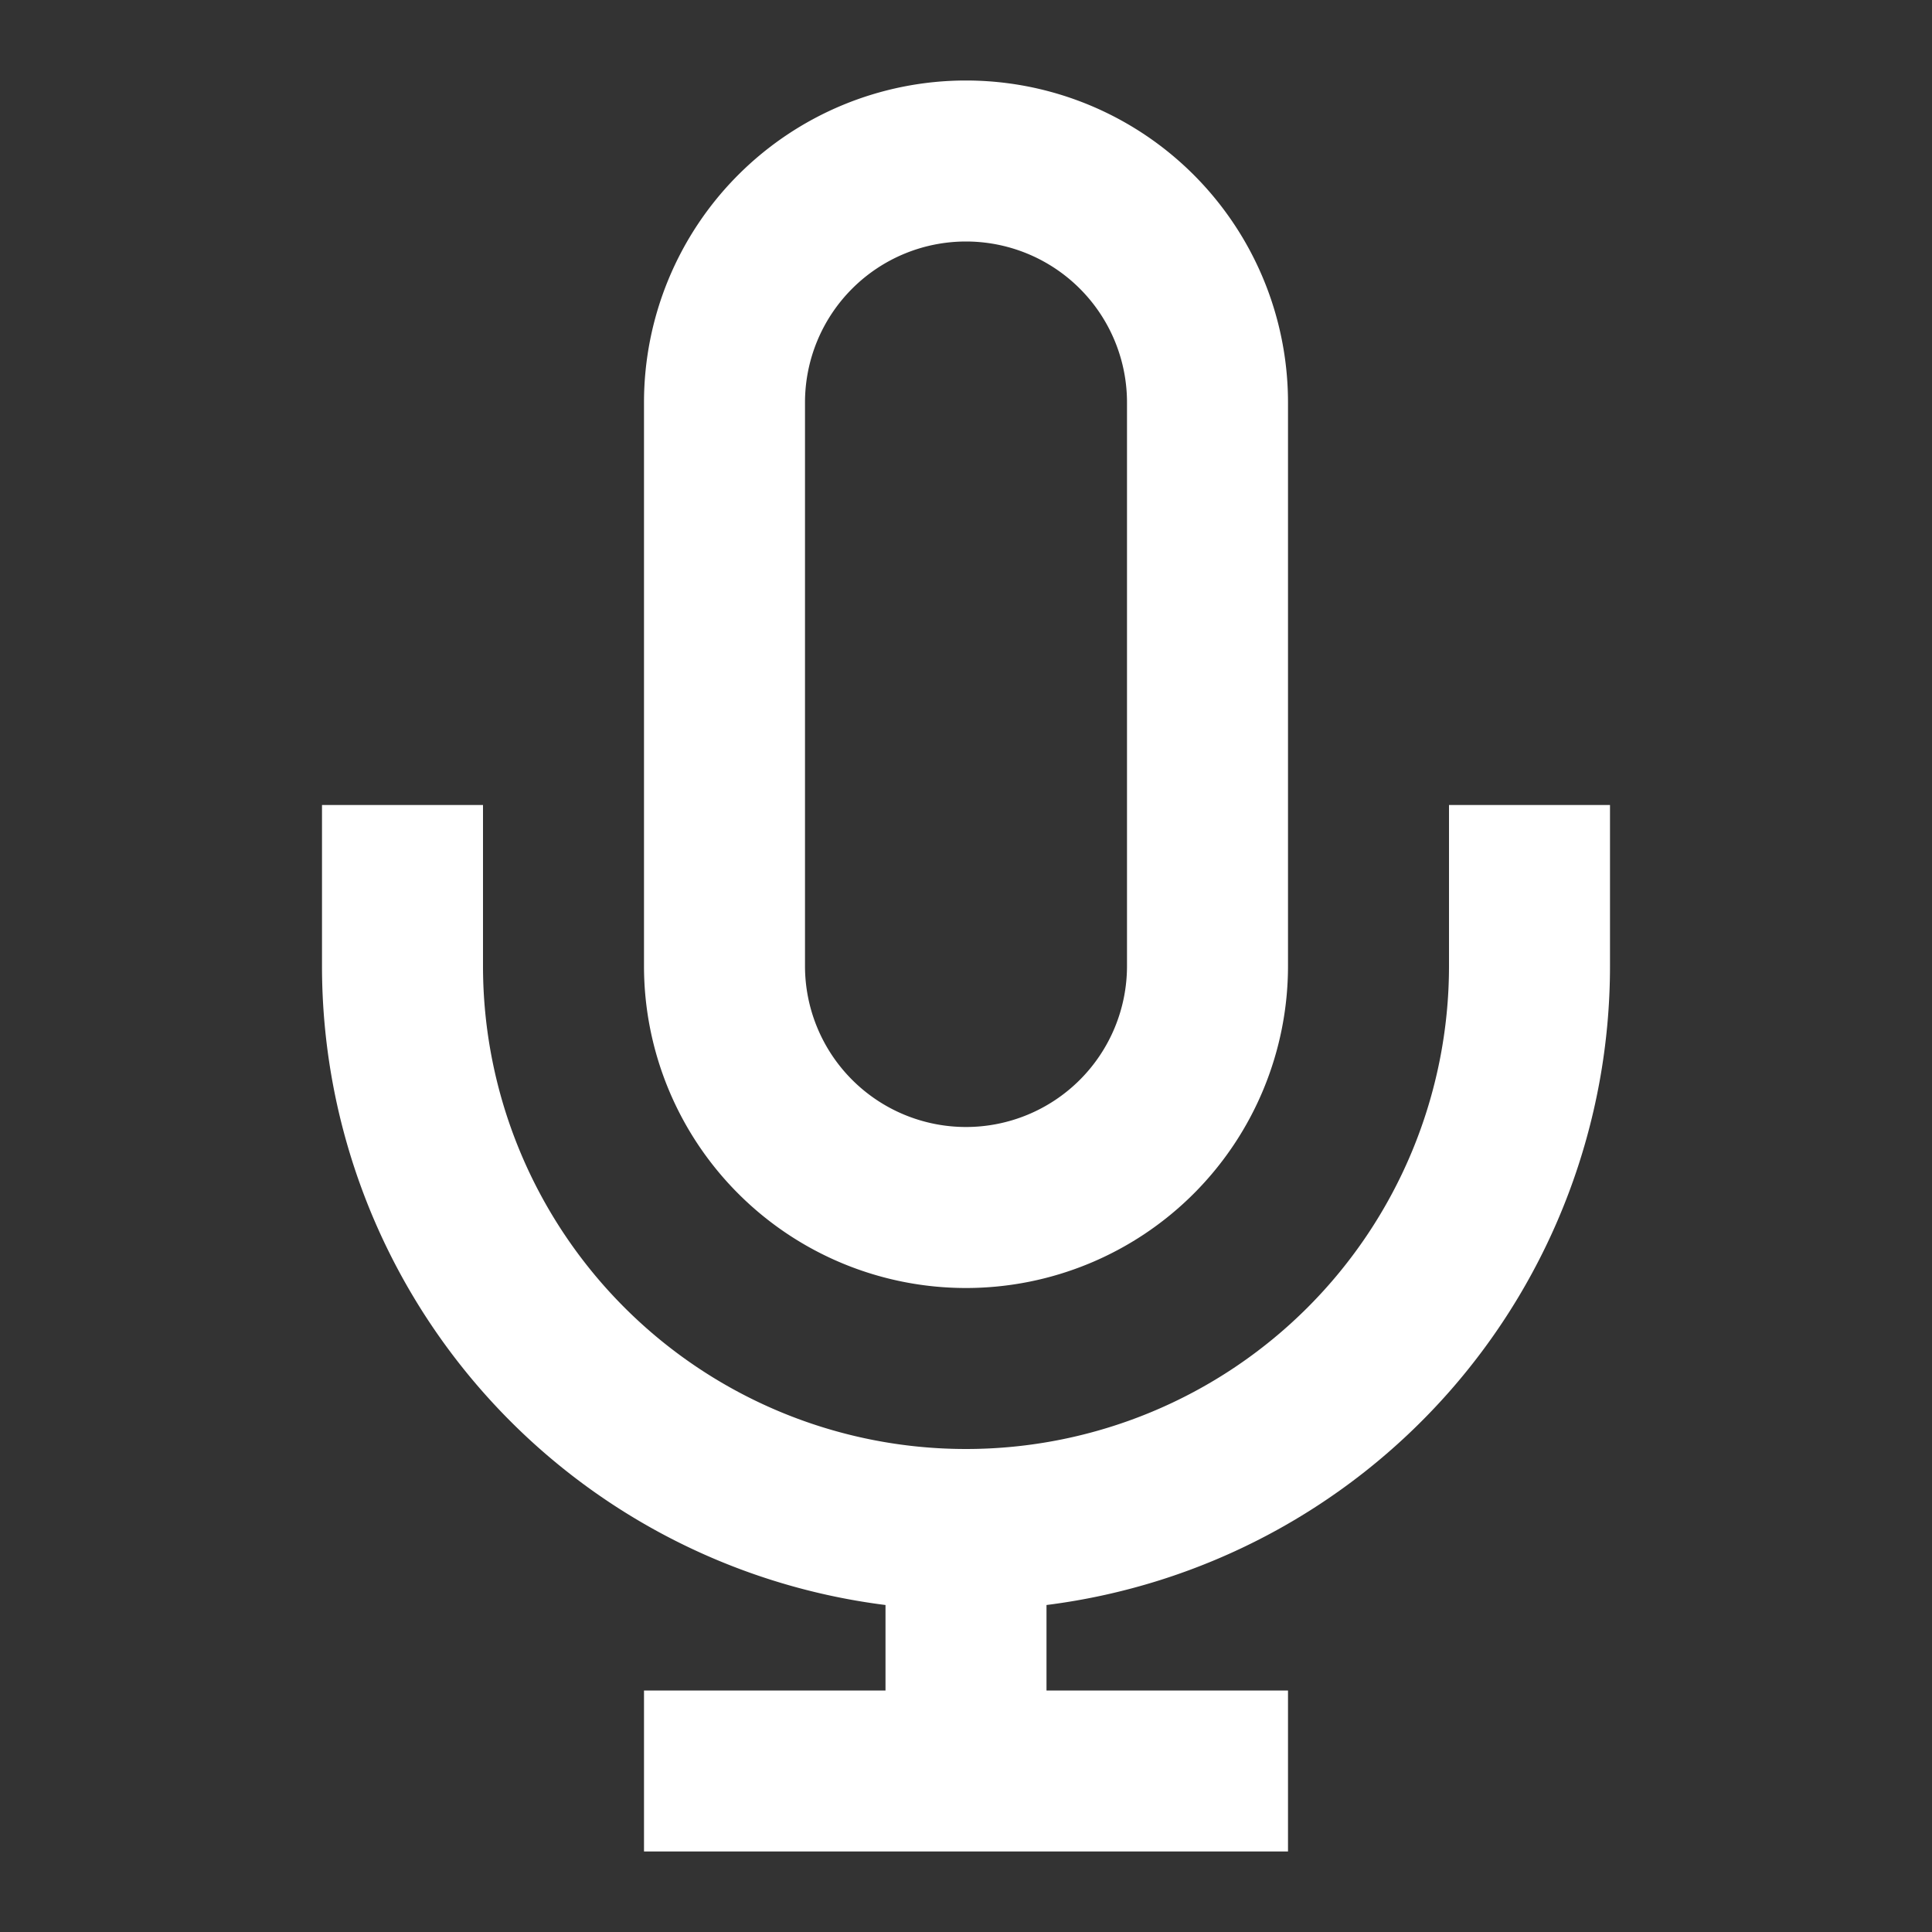 <svg id="record" xmlns="http://www.w3.org/2000/svg" width="48" height="48" viewBox="0 0 48 48">
  <rect x="0" y="0" width="48" height="48" fill="#333333" stroke="none"/>
<defs>
    <style>
      .cls-1 {
        fill: #ffb24d;
        opacity: 0;
      }

      .cls-2 {
        fill: #fff;
        fill-rule: evenodd;
      }
    </style>
  </defs>
  <rect id="矩形_3" data-name="矩形 3" class="cls-1" width="48" height="48"/>
  <path id="形状_524" data-name="形状 524" class="cls-2" d="M4560,878.876V881h6v4h-16v-4h6v-2.124A16,16,0,0,1,4542,863v-4h4v4a12,12,0,0,0,24,0v-4h4v4A16,16,0,0,1,4560,878.876ZM4558,841a8,8,0,0,1,8,8v14a8,8,0,0,1-16,0V849A8,8,0,0,1,4558,841Zm0,4a4,4,0,0,0-4,4v14a4,4,0,0,0,8,0V849A4,4,0,0,0,4558,845Z" transform="translate(-4534 -839)"/>
</svg>
